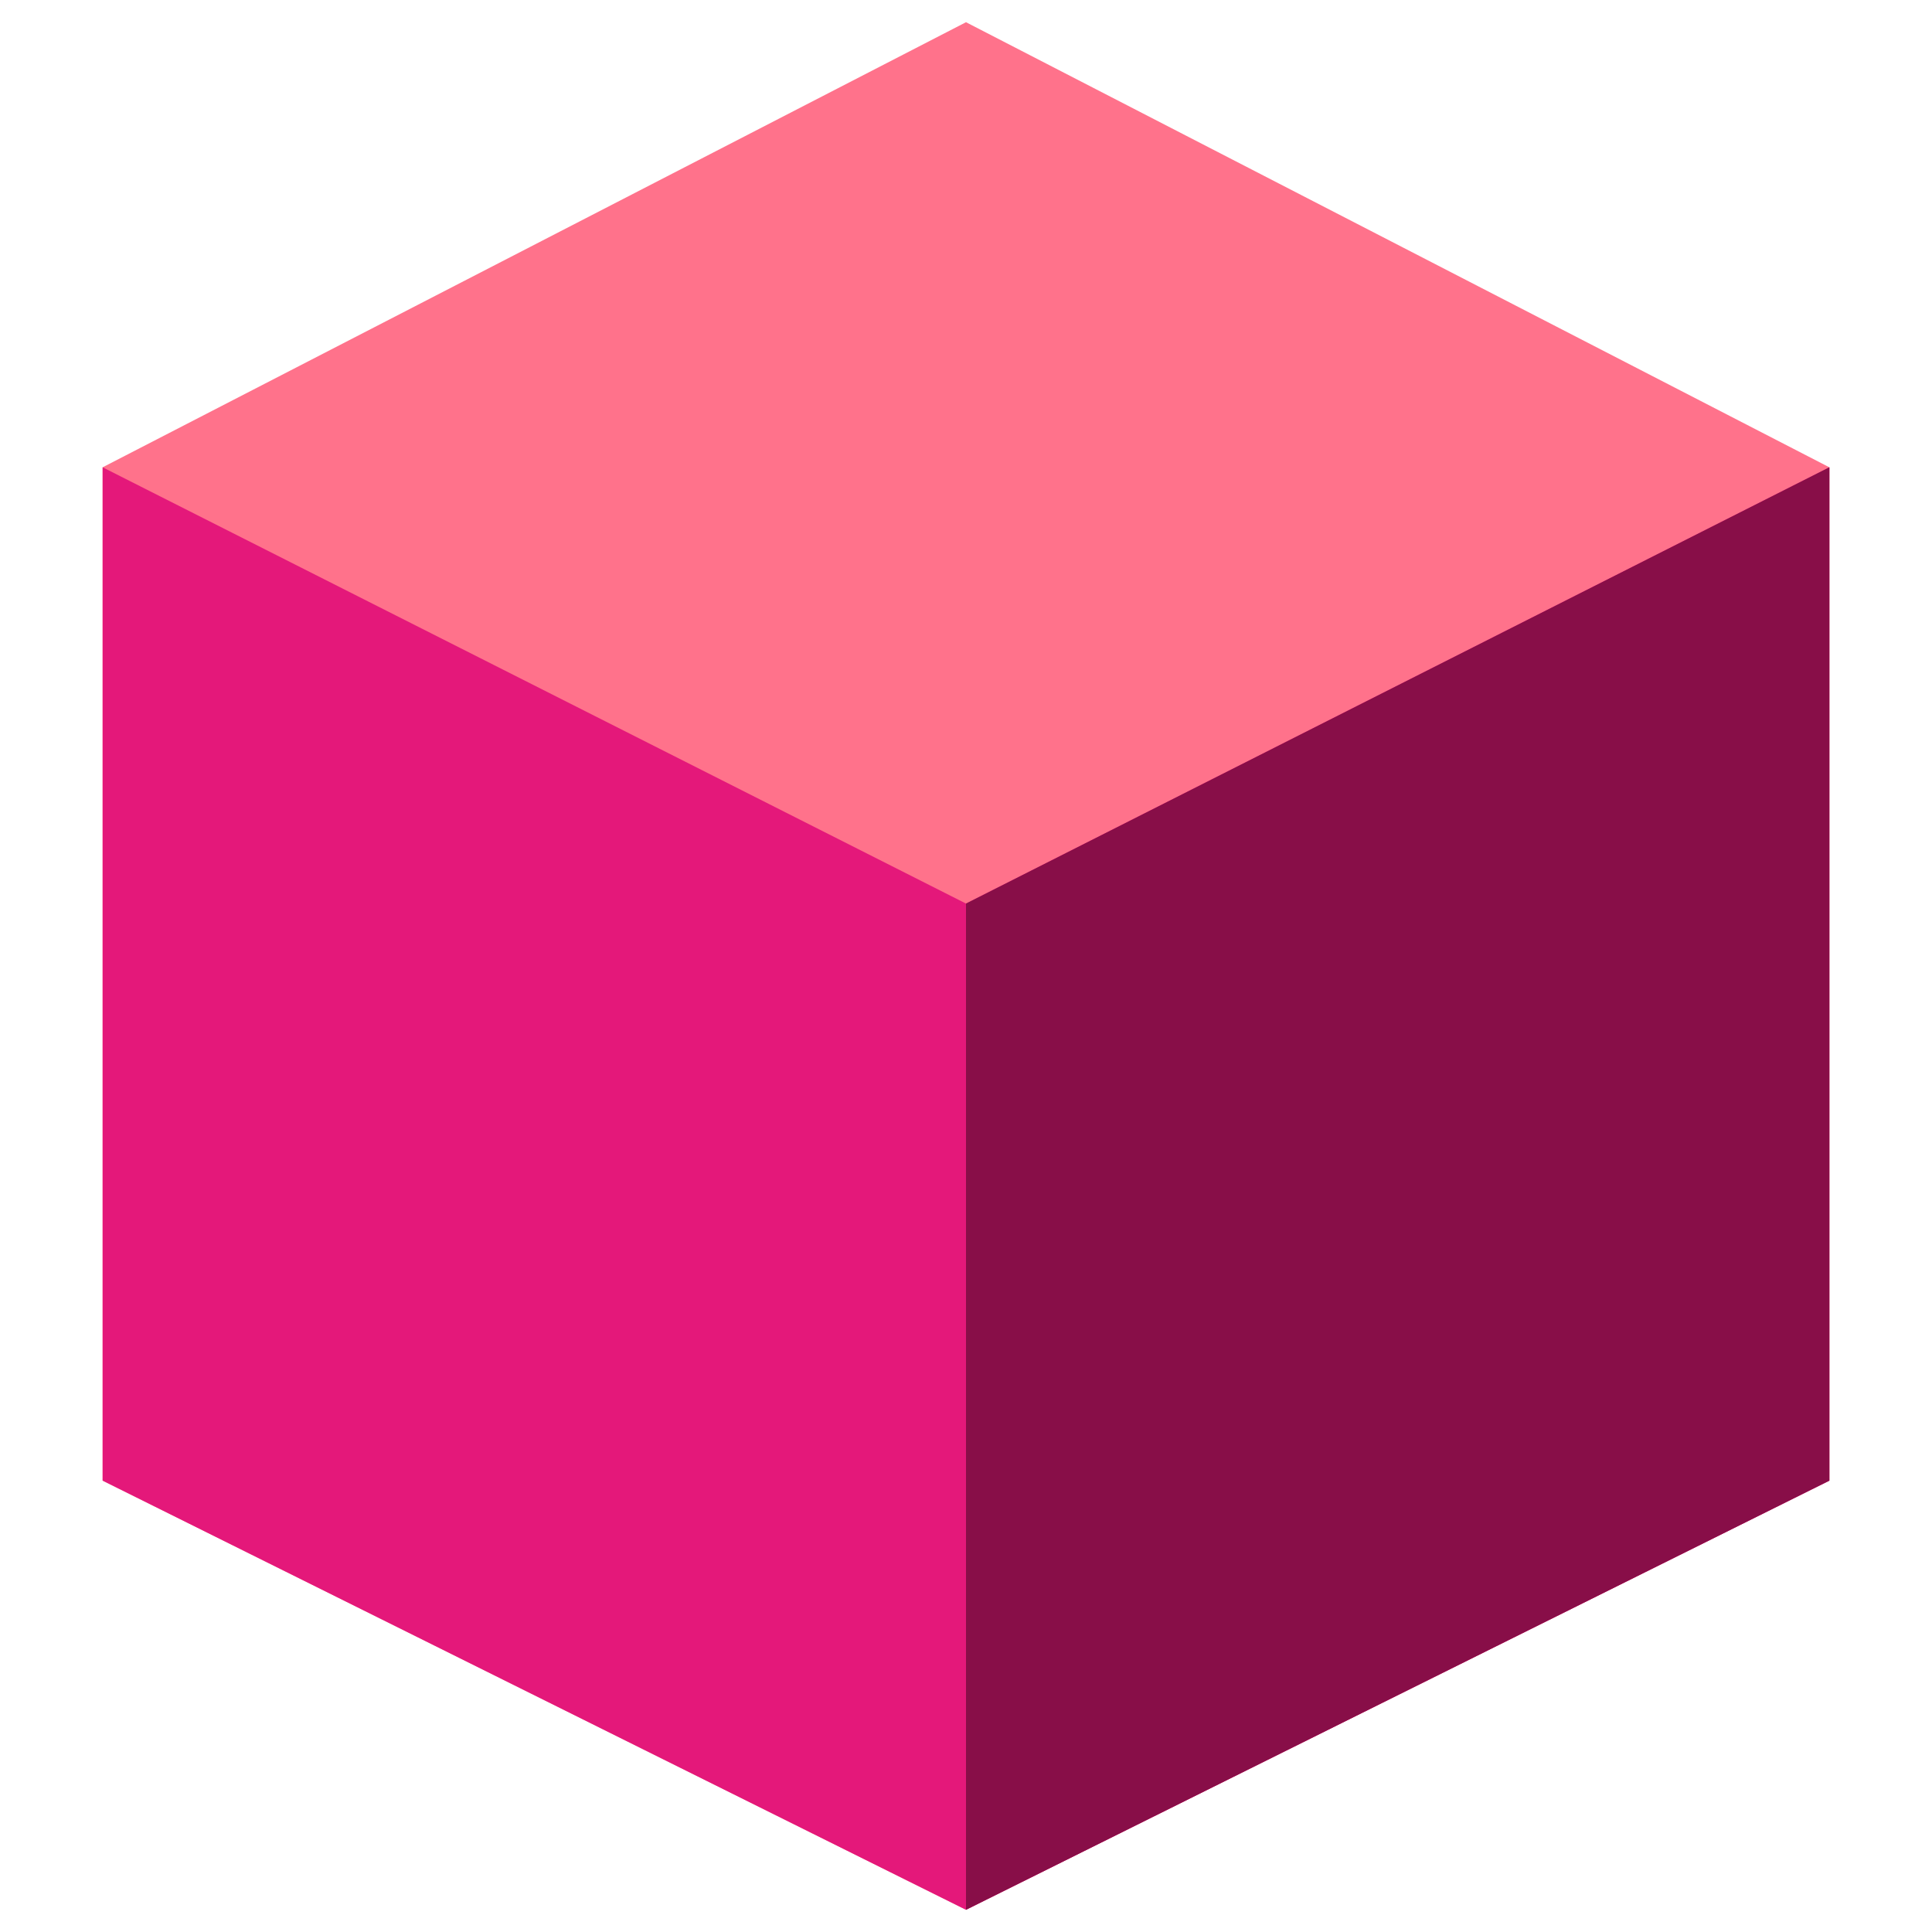 <svg xmlns="http://www.w3.org/2000/svg" viewBox="0 0 16 16" width="16" height="16"><path d="M15.15 3.87L8 .184.85 3.87v8.392L8 15.816l7.15-3.554V3.87z" fill="#ff728b"/><path d="M8 15.816L.85 12.262V3.87L8 7.483l7.15-3.613v8.392L8 15.816z" fill="#e4187a"/><path fill="#880e48" d="M15.15 12.262V3.87L8 7.483v8.333"/></svg>